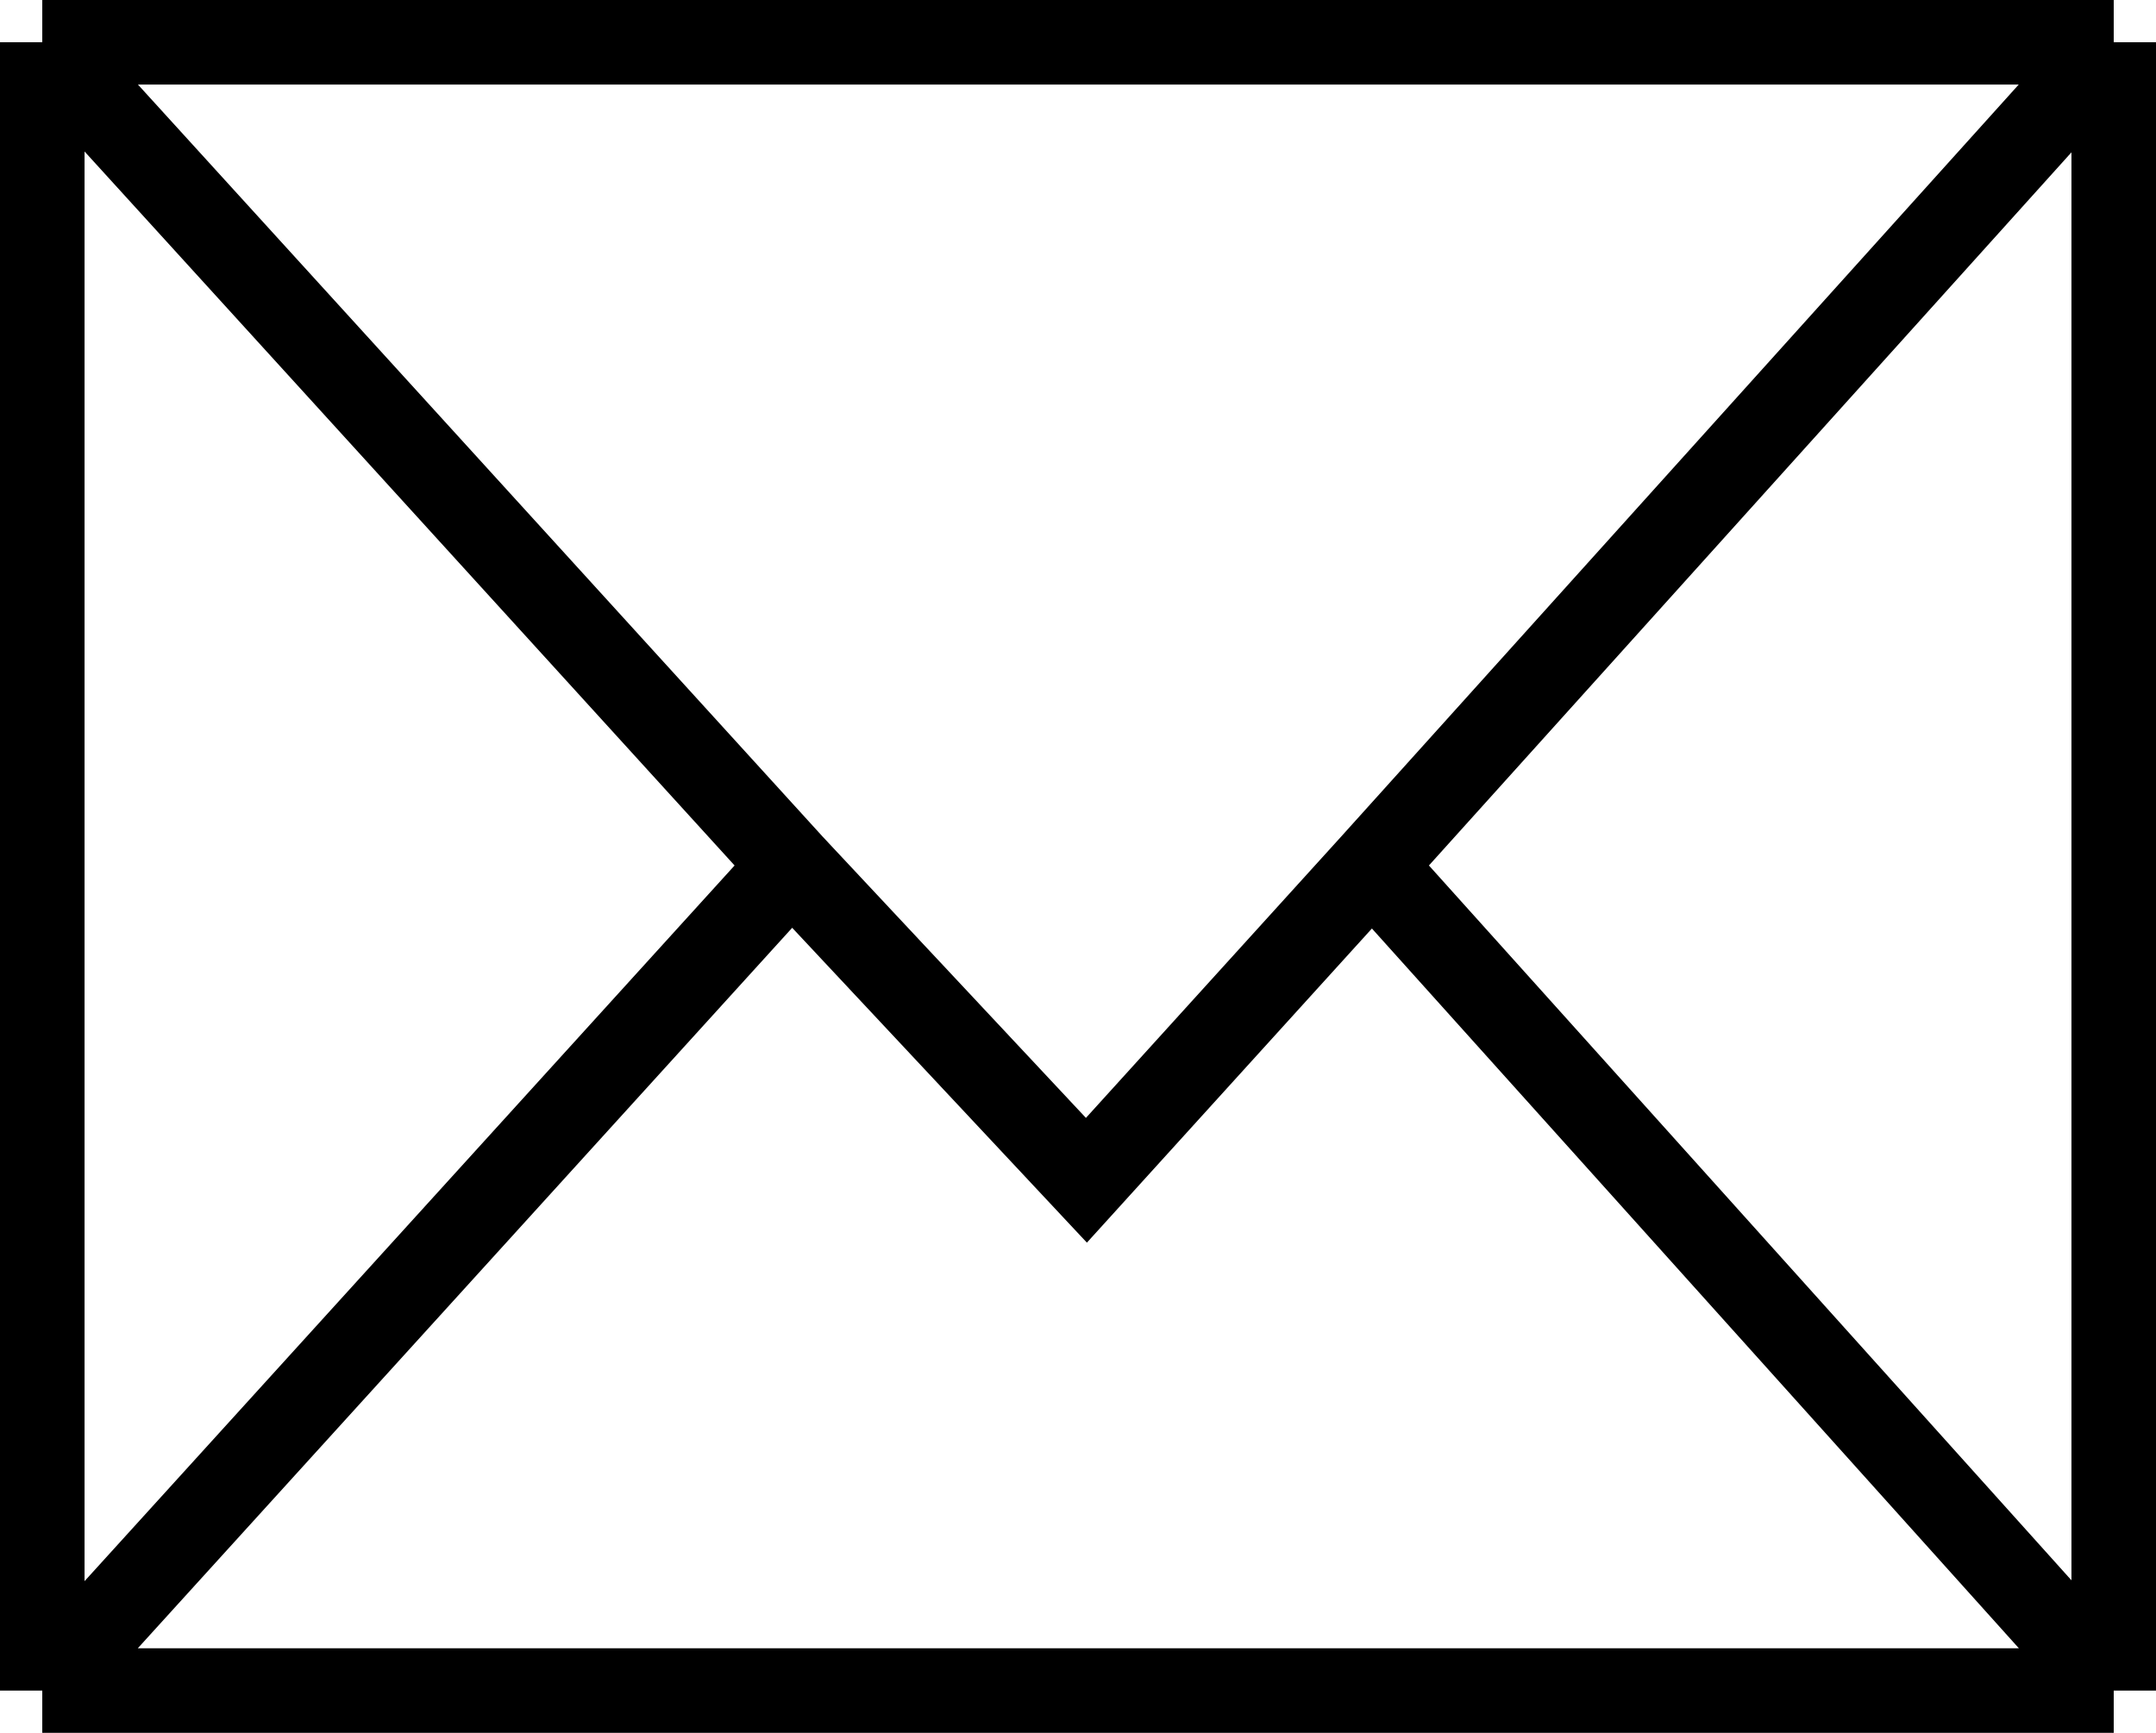 <svg width="51" height="41" viewBox="0 0 51 41" fill="none" xmlns="http://www.w3.org/2000/svg">
<path d="M1 1V40M1 1H50M1 1L18.728 20.477M1 40H50M1 40L18.728 20.477M50 40V1M50 40L32.456 20.477M50 1L32.456 20.477M18.728 20.477L25.699 27.926L32.456 20.477" stroke="black" stroke-width="2"/>
</svg>
